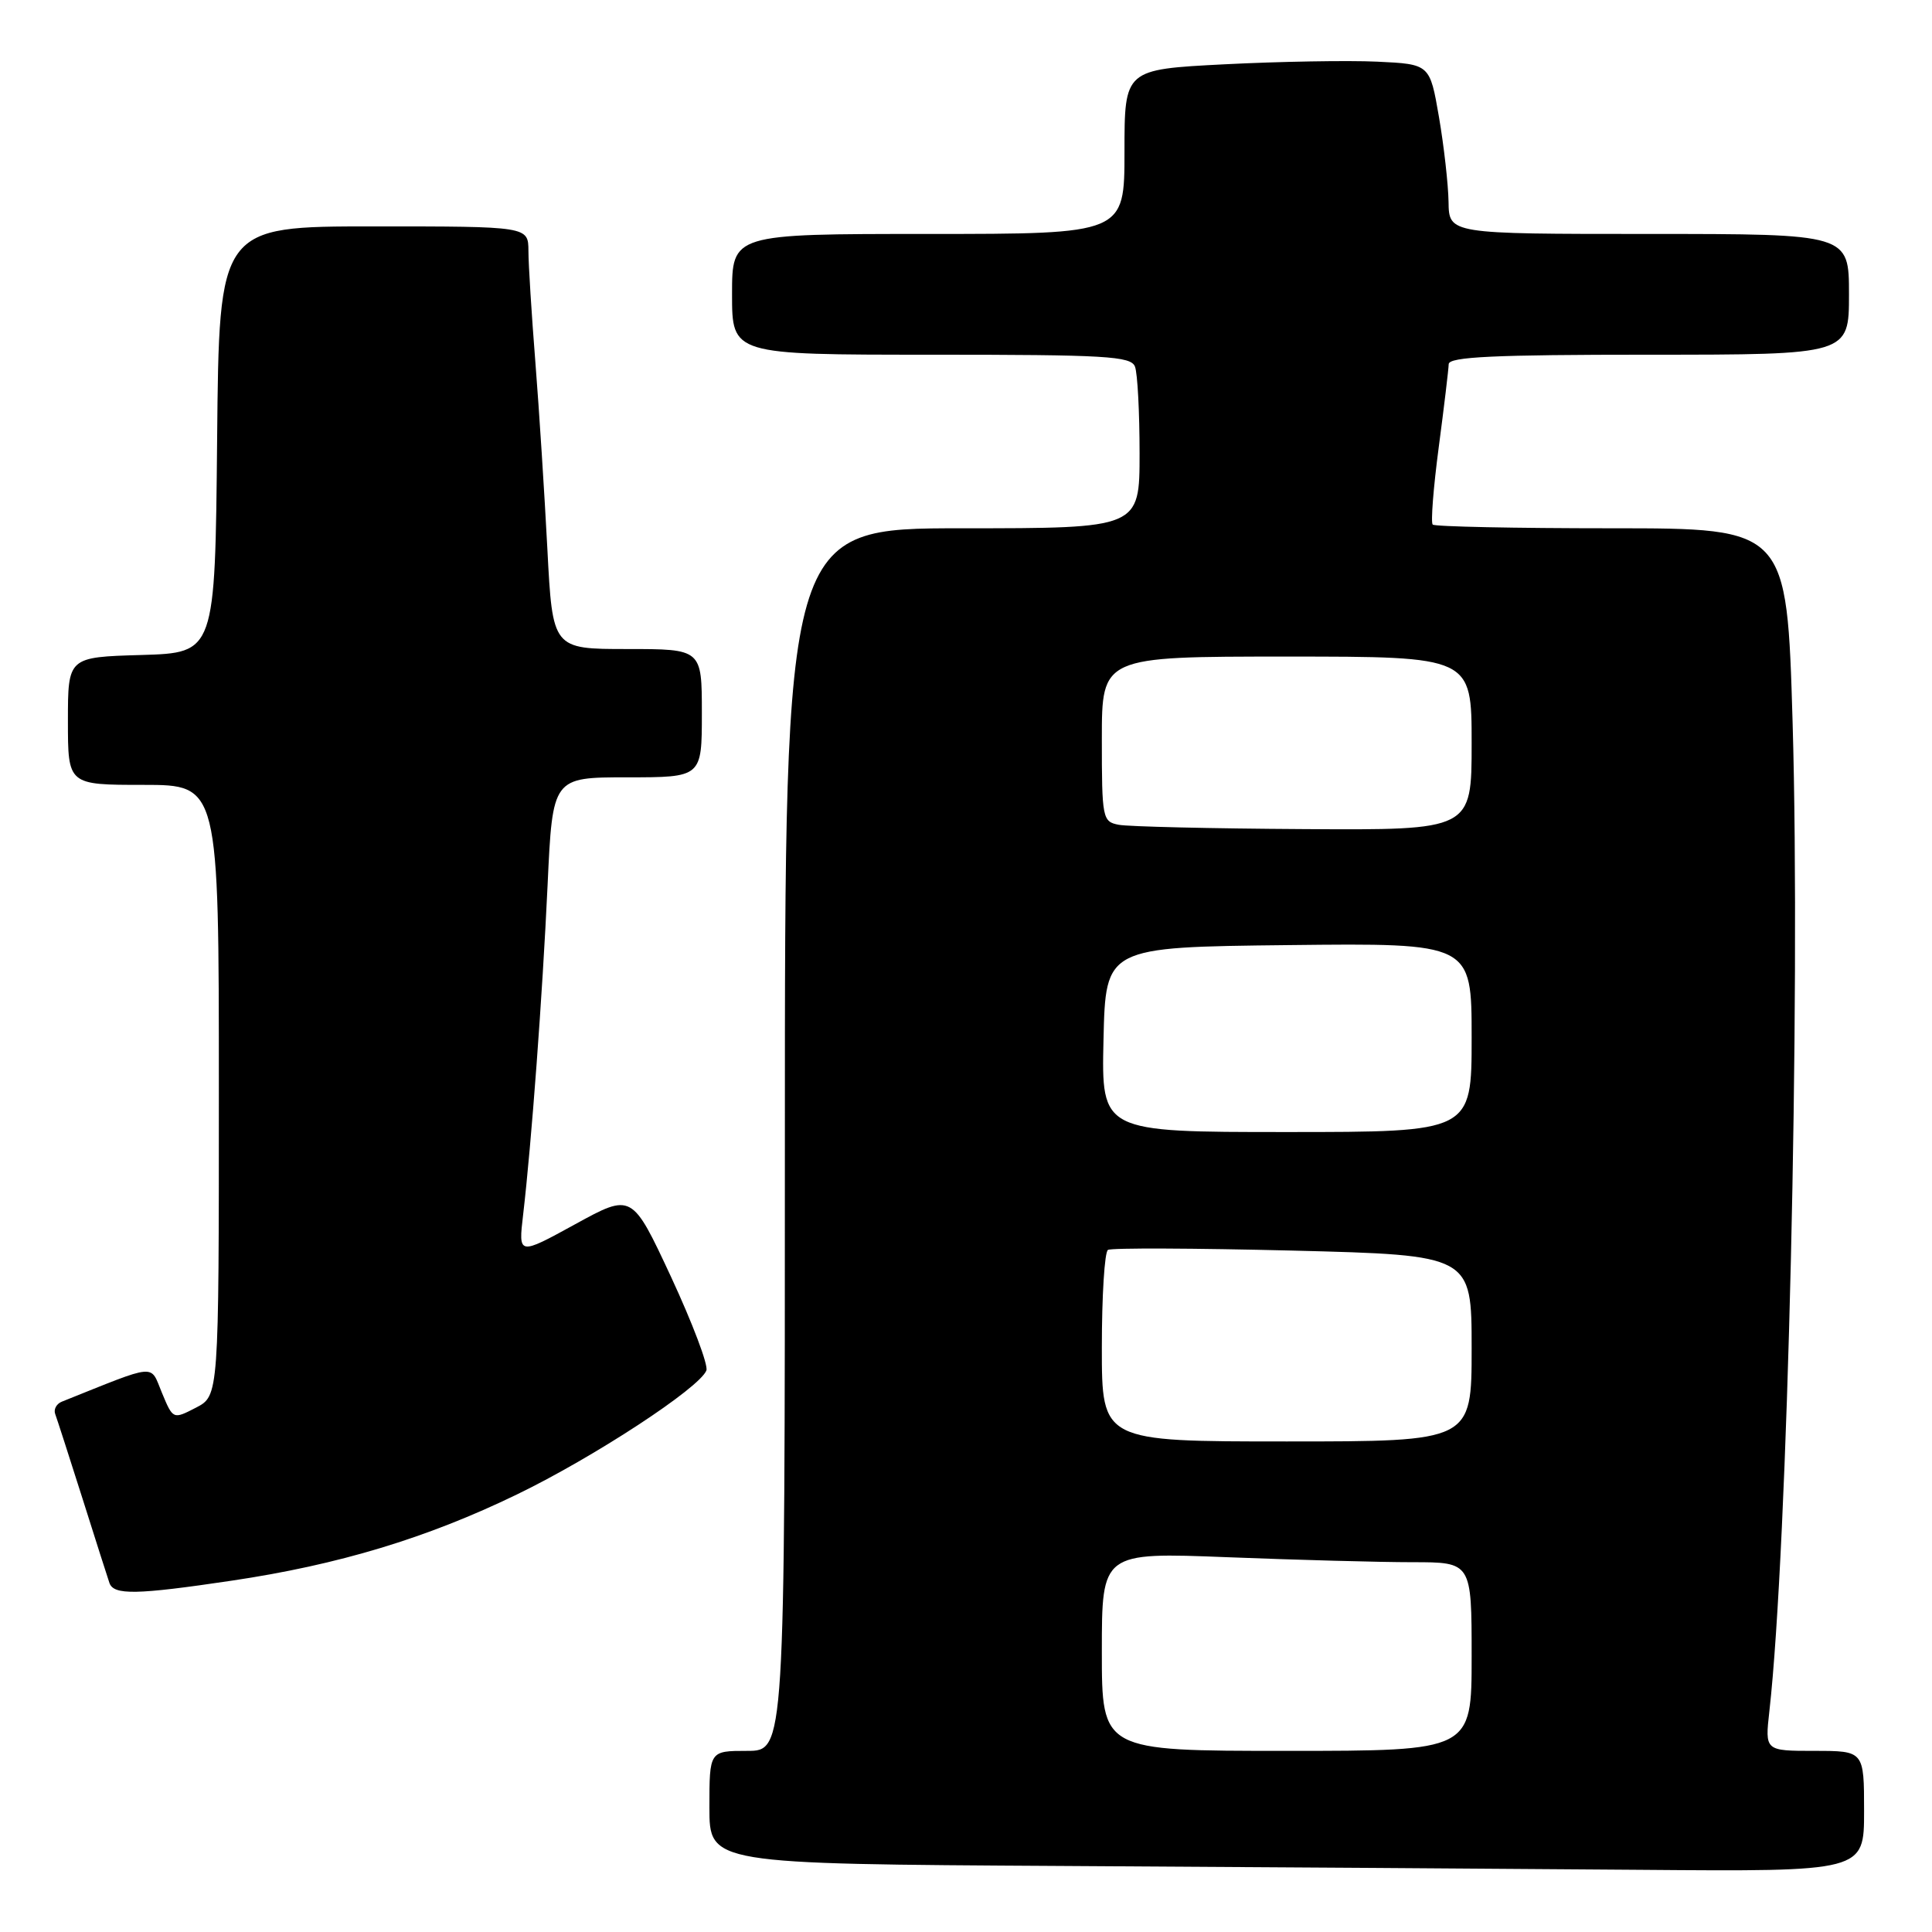 <?xml version="1.0" encoding="UTF-8" standalone="no"?>
<!DOCTYPE svg PUBLIC "-//W3C//DTD SVG 1.1//EN" "http://www.w3.org/Graphics/SVG/1.1/DTD/svg11.dtd" >
<svg xmlns="http://www.w3.org/2000/svg" xmlns:xlink="http://www.w3.org/1999/xlink" version="1.1" viewBox="0 0 256 256">
 <g >
 <path fill="currentColor"
d=" M 247.00 240.00 C 247.00 232.00 247.00 232.00 240.43 232.00 C 233.86 232.00 233.86 232.00 234.45 226.75 C 236.88 205.23 238.60 132.32 237.53 95.75 C 236.77 70.00 236.77 70.00 213.55 70.00 C 200.78 70.00 190.11 69.78 189.84 69.51 C 189.57 69.24 189.93 64.63 190.64 59.26 C 191.35 53.89 191.94 48.94 191.96 48.25 C 191.99 47.28 197.99 47.00 218.50 47.00 C 245.00 47.00 245.00 47.00 245.00 39.00 C 245.00 31.00 245.00 31.00 218.50 31.00 C 192.00 31.00 192.00 31.00 191.94 26.75 C 191.90 24.41 191.33 19.35 190.67 15.50 C 189.46 8.50 189.46 8.50 182.48 8.17 C 178.64 7.99 169.54 8.15 162.25 8.52 C 149.00 9.20 149.00 9.20 149.00 20.10 C 149.00 31.00 149.00 31.00 123.00 31.00 C 97.00 31.00 97.00 31.00 97.00 39.00 C 97.00 47.00 97.00 47.00 123.39 47.00 C 146.54 47.00 149.86 47.19 150.39 48.58 C 150.73 49.45 151.00 54.63 151.00 60.08 C 151.00 70.00 151.00 70.00 127.50 70.00 C 104.00 70.00 104.00 70.00 104.00 151.00 C 104.00 232.00 104.00 232.00 99.00 232.00 C 94.00 232.00 94.00 232.00 94.00 239.49 C 94.00 246.98 94.00 246.98 140.75 247.25 C 166.46 247.40 200.89 247.63 217.25 247.76 C 247.00 248.00 247.00 248.00 247.00 240.00 Z  M 30.68 209.45 C 44.84 207.35 56.56 203.81 68.50 198.02 C 78.67 193.10 92.71 183.91 93.60 181.59 C 93.87 180.89 91.76 175.32 88.92 169.20 C 83.74 158.09 83.74 158.09 76.21 162.22 C 68.68 166.35 68.68 166.35 69.32 160.93 C 70.42 151.53 71.87 132.03 72.56 117.25 C 73.22 103.00 73.22 103.00 83.11 103.00 C 93.00 103.00 93.00 103.00 93.00 94.50 C 93.00 86.00 93.00 86.00 83.11 86.00 C 73.22 86.00 73.22 86.00 72.53 72.75 C 72.15 65.46 71.44 54.33 70.94 48.00 C 70.44 41.67 70.02 35.04 70.02 33.25 C 70.00 30.00 70.00 30.00 49.52 30.00 C 29.03 30.00 29.03 30.00 28.77 58.25 C 28.50 86.50 28.50 86.50 18.75 86.79 C 9.00 87.07 9.00 87.07 9.00 95.54 C 9.00 104.00 9.00 104.00 19.00 104.00 C 29.00 104.00 29.00 104.00 29.00 144.47 C 29.00 184.95 29.00 184.95 25.97 186.52 C 22.93 188.09 22.93 188.09 21.46 184.56 C 19.85 180.70 21.03 180.59 8.19 185.73 C 7.47 186.02 7.08 186.76 7.32 187.38 C 7.55 188.00 9.17 193.01 10.91 198.50 C 12.65 204.00 14.26 209.06 14.50 209.75 C 15.07 211.38 18.04 211.33 30.68 209.45 Z  M 146.00 218.84 C 146.00 205.69 146.00 205.69 162.66 206.34 C 171.82 206.70 182.85 207.00 187.16 207.00 C 195.00 207.00 195.00 207.00 195.00 219.50 C 195.00 232.00 195.00 232.00 170.50 232.00 C 146.00 232.00 146.00 232.00 146.00 218.84 Z  M 146.00 178.56 C 146.00 171.72 146.36 165.89 146.81 165.62 C 147.25 165.34 158.28 165.39 171.31 165.71 C 195.00 166.31 195.00 166.31 195.00 178.66 C 195.00 191.00 195.00 191.00 170.50 191.00 C 146.00 191.00 146.00 191.00 146.00 178.56 Z  M 146.22 137.75 C 146.50 125.50 146.50 125.50 170.75 125.23 C 195.00 124.96 195.00 124.96 195.00 137.48 C 195.00 150.00 195.00 150.00 170.47 150.00 C 145.94 150.00 145.94 150.00 146.22 137.75 Z  M 148.25 109.29 C 146.08 108.88 146.00 108.47 146.00 97.93 C 146.00 87.00 146.00 87.00 170.50 87.00 C 195.00 87.00 195.00 87.00 195.00 98.50 C 195.00 110.00 195.00 110.00 172.75 109.86 C 160.51 109.79 149.49 109.53 148.25 109.29 Z "/>
</g>
</svg>